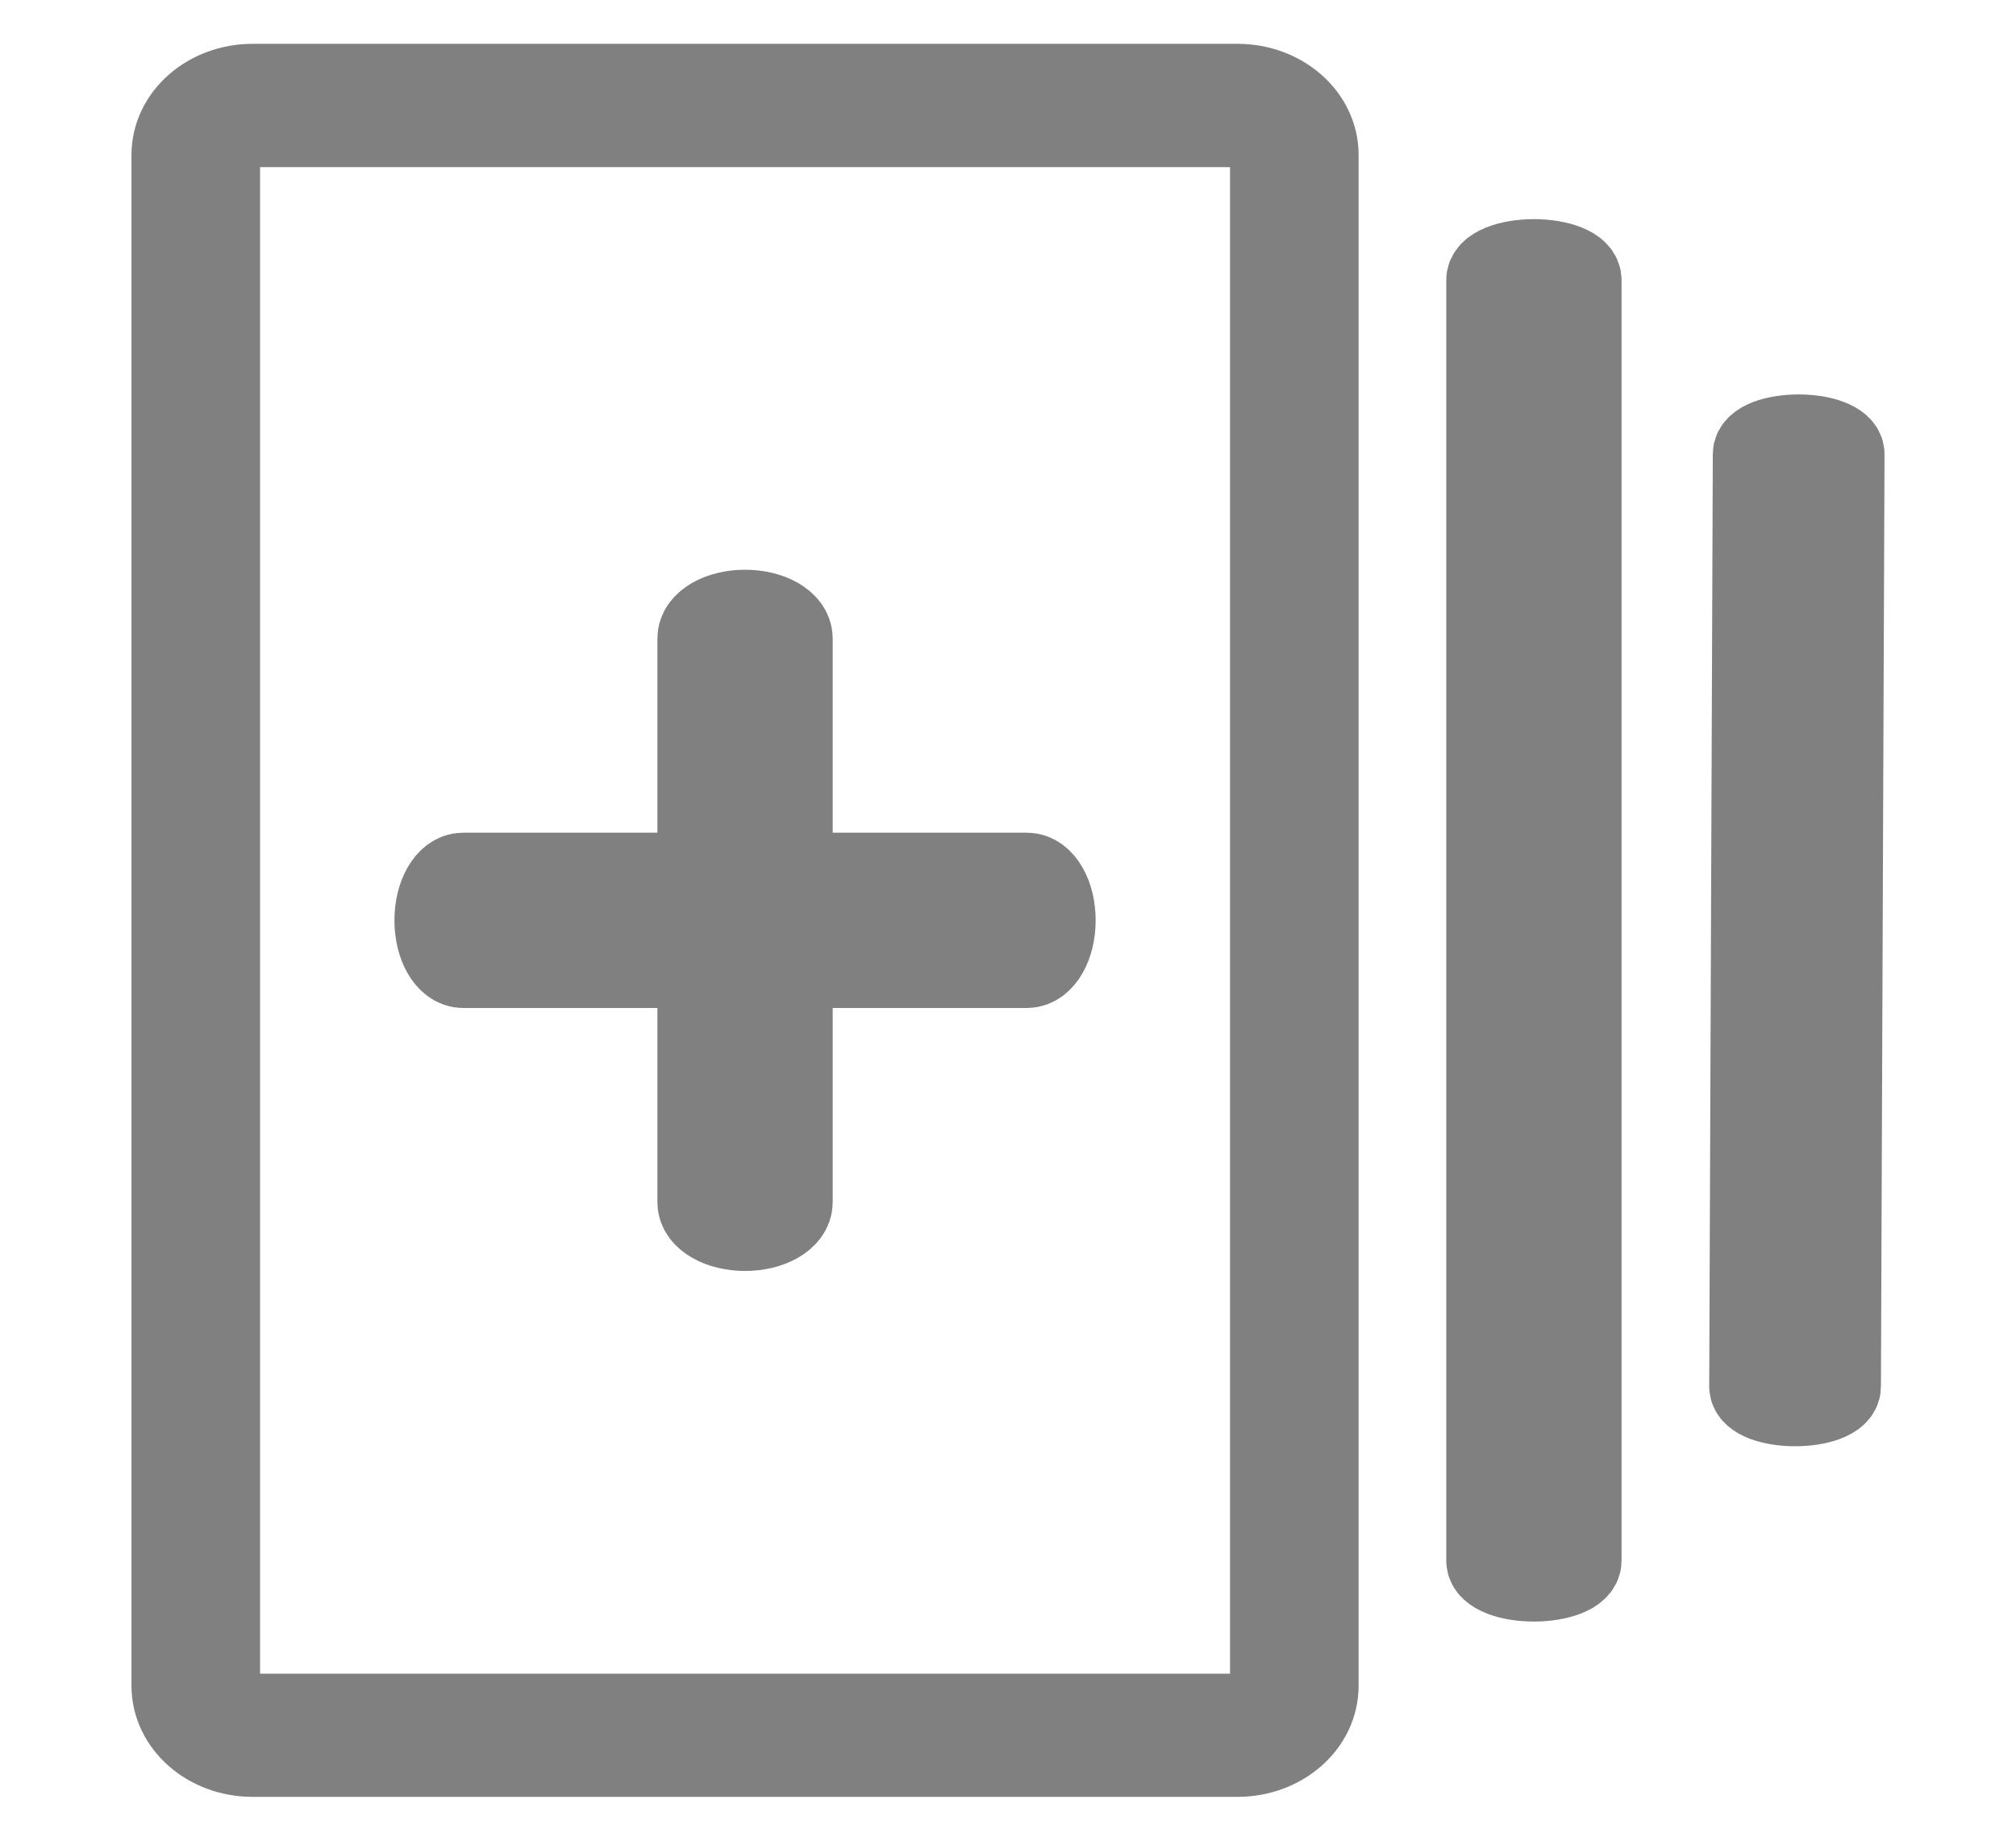 <svg width="23" height="21" viewBox="0 0 23 21" fill="none" xmlns="http://www.w3.org/2000/svg">
<path d="M14.119 20H2.881C2.395 20 2 19.656 2 19.233V1.767C2 1.345 2.395 1 2.881 1H14.119C14.605 1 15 1.344 15 1.767V19.233C15 19.656 14.605 20 14.119 20ZM2.881 1.407C2.652 1.407 2.467 1.568 2.467 1.767V19.233C2.467 19.431 2.652 19.595 2.881 19.595H14.119C14.348 19.595 14.533 19.433 14.533 19.233V1.767C14.533 1.568 14.348 1.407 14.119 1.407H2.881Z" fill="#808080" stroke="#808080"/>
<path d="M5 10.5C5 10.224 5.127 10 5.284 10H11.716C11.873 10 12 10.224 12 10.5C12 10.776 11.873 11 11.716 11H5.284C5.127 11 5 10.776 5 10.5Z" fill="#808080" stroke="#808080" strokeWidth="0.5"/>
<path d="M8.5 7C8.776 7 9 7.127 9 7.284L9 13.716C9 13.873 8.776 14 8.5 14C8.224 14 8 13.873 8 13.716L8 7.284C8 7.127 8.224 7 8.5 7Z" fill="#808080" stroke="#808080" strokeWidth="0.5"/>
<path d="M17.5 18C17.566 18 17.631 17.995 17.692 17.985C17.752 17.975 17.807 17.961 17.854 17.943C17.9 17.925 17.937 17.904 17.962 17.88C17.987 17.856 18 17.831 18 17.806V3.202C18.002 3.176 17.991 3.15 17.967 3.125C17.944 3.101 17.907 3.079 17.86 3.06C17.814 3.041 17.758 3.026 17.696 3.016C17.634 3.005 17.567 3 17.5 3C17.433 3 17.366 3.005 17.304 3.016C17.242 3.026 17.186 3.041 17.14 3.06C17.093 3.079 17.056 3.101 17.033 3.125C17.009 3.15 16.998 3.176 17 3.202V17.806C17 17.857 17.053 17.907 17.147 17.943C17.241 17.98 17.368 18 17.5 18Z" fill="#808080" stroke="#808080" strokeWidth="0.5"/>
<path d="M20.48 16C20.607 16 20.729 15.981 20.819 15.947C20.909 15.913 20.959 15.867 20.959 15.819L21 5.182C21 5.134 20.95 5.088 20.86 5.054C20.77 5.019 20.648 5 20.52 5C20.393 5 20.271 5.019 20.181 5.053C20.091 5.087 20.041 5.133 20.041 5.181L20 15.818C20 15.842 20.012 15.866 20.036 15.887C20.06 15.91 20.096 15.93 20.14 15.947C20.185 15.963 20.238 15.977 20.296 15.986C20.354 15.995 20.416 16 20.48 16Z" fill="#808080" stroke="#808080" strokeWidth="0.5"/>
</svg>
